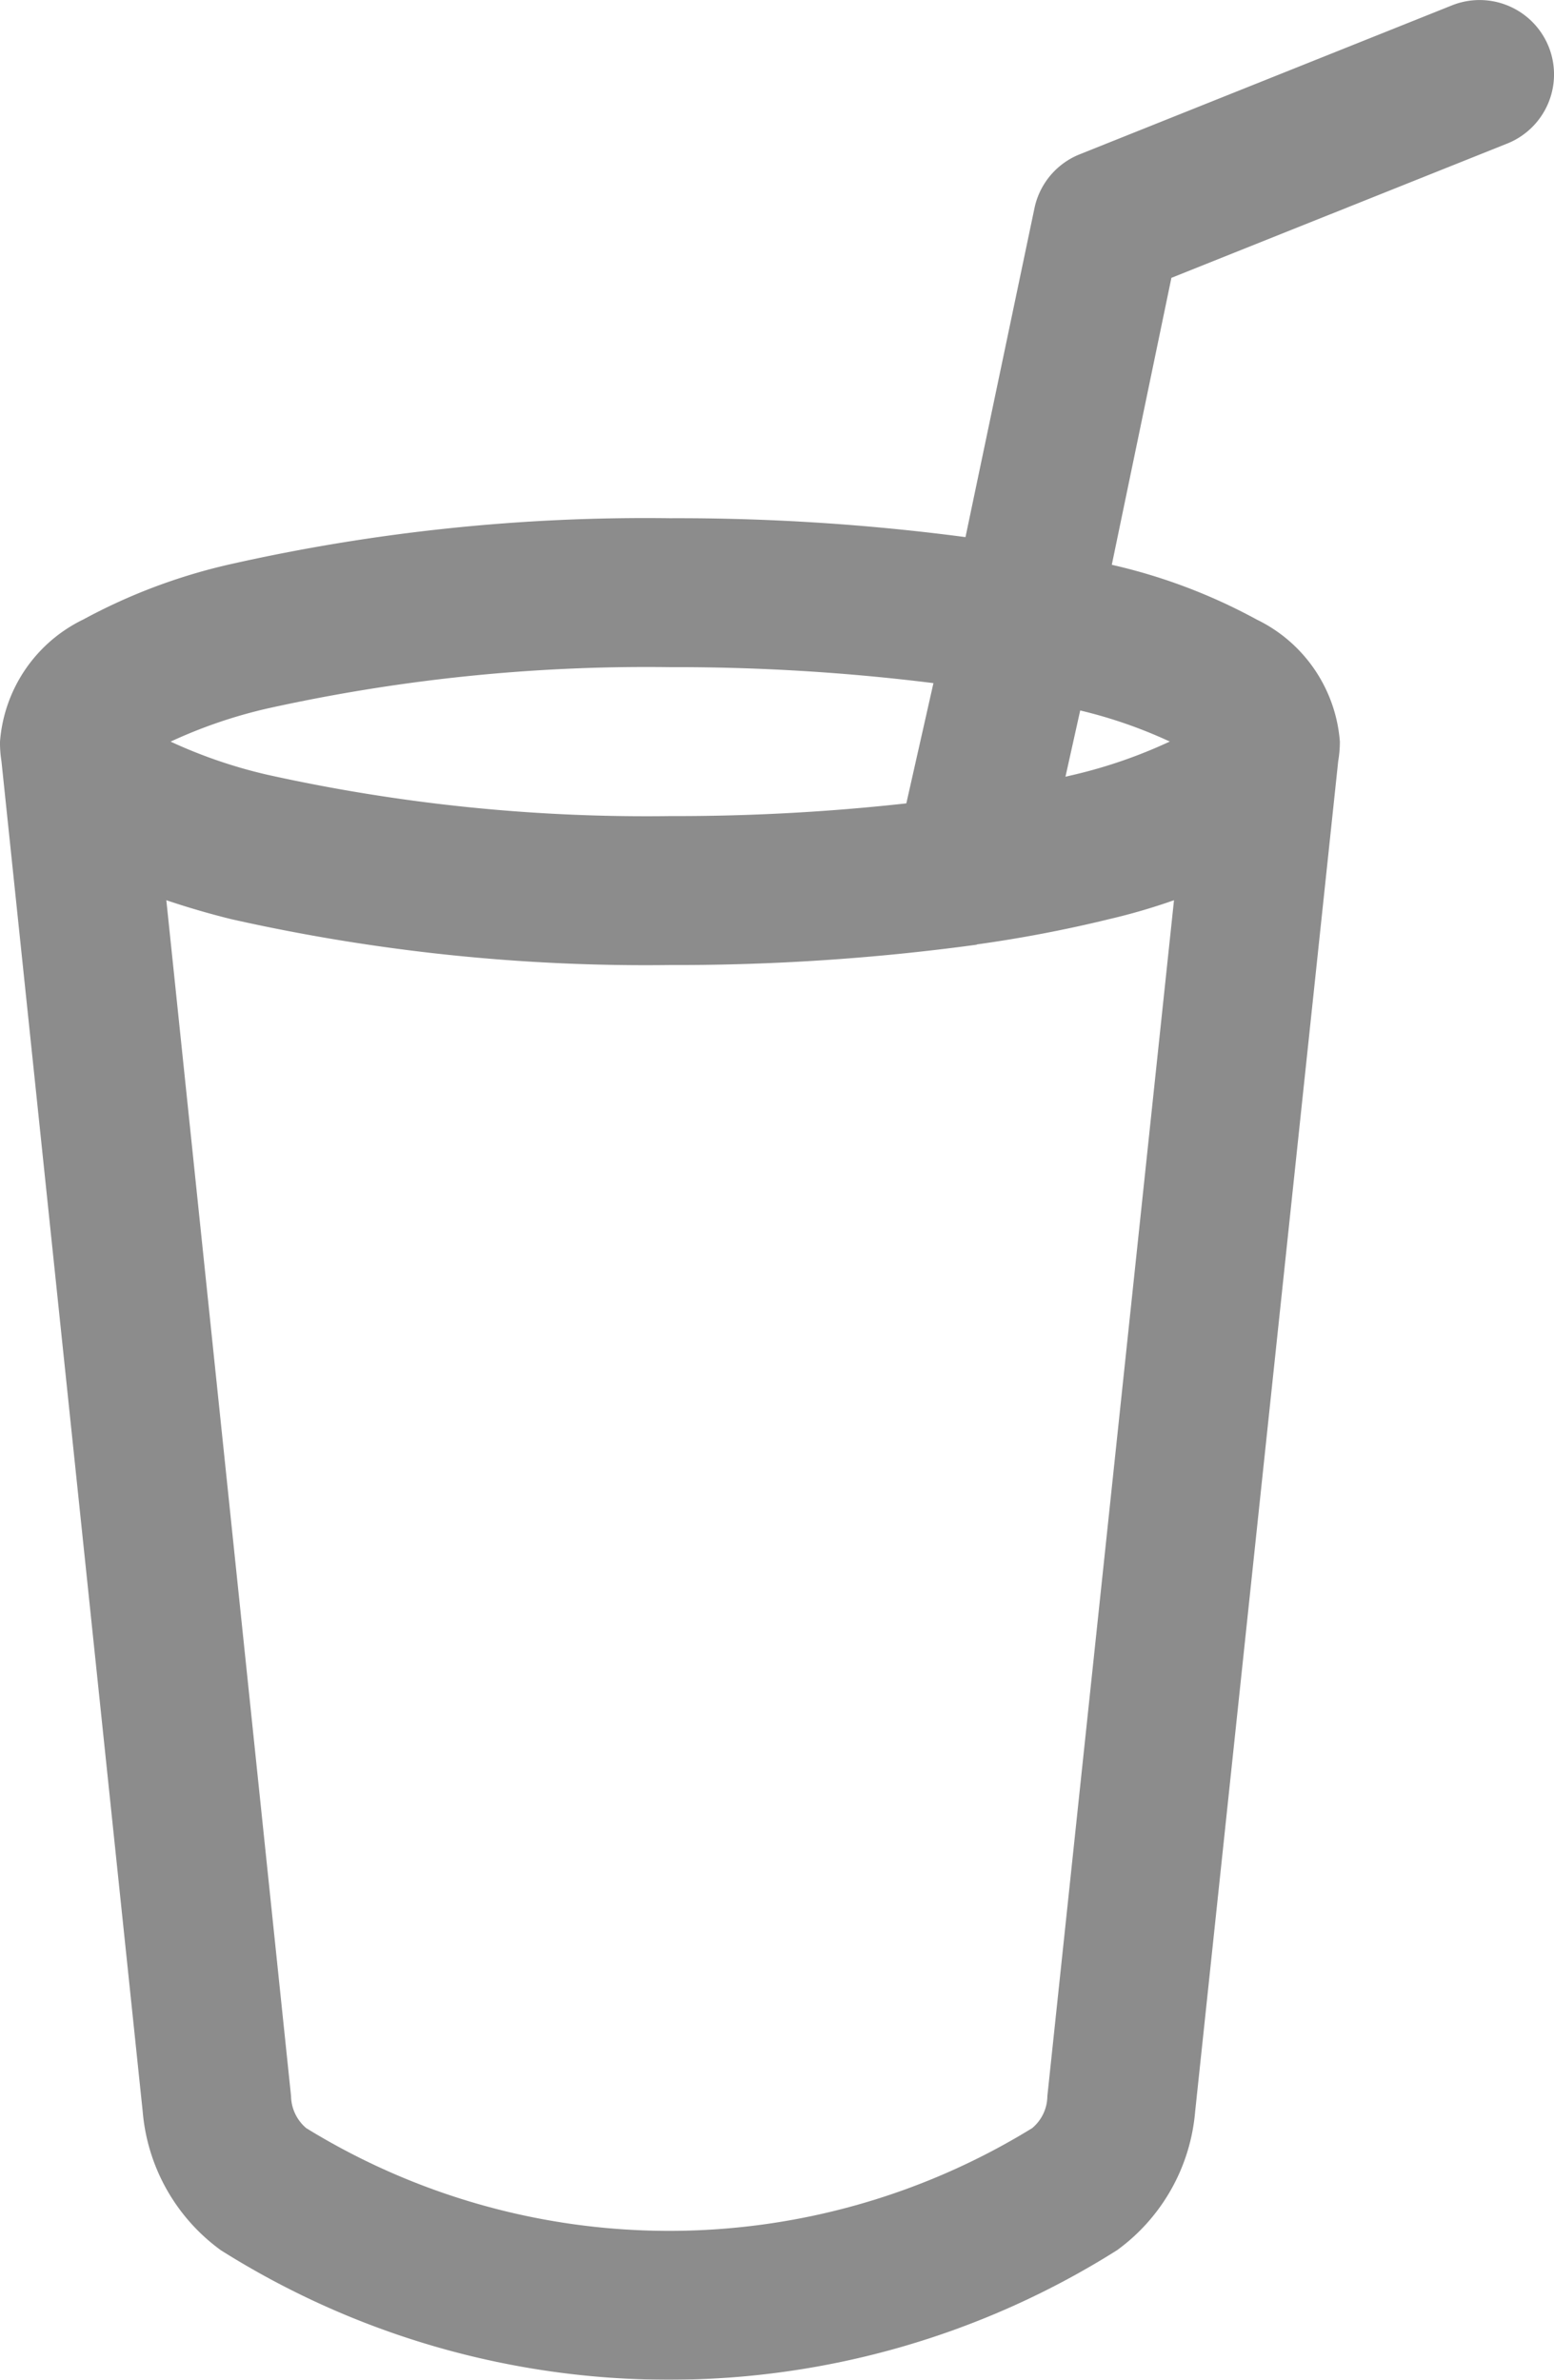 <svg xmlns="http://www.w3.org/2000/svg" width="13.818" height="21.156" viewBox="0 0 13.818 21.156">
  <g id="cup-straw" transform="translate(-42 -0.24)" opacity="0.45">
    <g id="Group_738" data-name="Group 738" transform="translate(42 0.24)">
      <path id="Path_362" data-name="Path 362" d="M55.771.656a.662.662,0,0,1-.371.861L52.416,2.71l-.53,2.551a5,5,0,0,1,1.287.486,1.318,1.318,0,0,1,.741,1.086,1.061,1.061,0,0,1-.015.175L52.627,19.013a1.7,1.7,0,0,1-.694,1.231,7.469,7.469,0,0,1-7.97,0,1.7,1.7,0,0,1-.694-1.231L42.013,7.008A1.033,1.033,0,0,1,42,6.833a1.318,1.318,0,0,1,.741-1.086,5.1,5.1,0,0,1,1.311-.492,16.8,16.8,0,0,1,3.905-.408,19.553,19.553,0,0,1,2.628.168L51.2,2.083a.662.662,0,0,1,.4-.471L54.91.288a.662.662,0,0,1,.861.368ZM50.3,6.313a18.523,18.523,0,0,0-2.341-.142,15.575,15.575,0,0,0-3.584.368,4.348,4.348,0,0,0-.858.294,4.389,4.389,0,0,0,.858.294,15.575,15.575,0,0,0,3.584.368,18.633,18.633,0,0,0,2.1-.113Zm.387,2.325a19.737,19.737,0,0,1-2.727.181,16.8,16.8,0,0,1-3.905-.408q-.291-.072-.576-.168l1.109,10.631a.38.38,0,0,0,.135.285,6.159,6.159,0,0,0,6.455,0,.375.375,0,0,0,.135-.285L52.439,8.243q-.284.1-.576.168a11.756,11.756,0,0,1-1.178.225Zm-7.4-1.958a.022.022,0,0,1,.007.008Zm9.355,0-.007.008A.022.022,0,0,1,52.634,6.679Zm-.237.154a4.2,4.2,0,0,0-.8-.278l-.131.589.073-.017A4.389,4.389,0,0,0,52.4,6.833Z" transform="translate(-42 -0.24)"/>
    </g>
  </g>
</svg>
